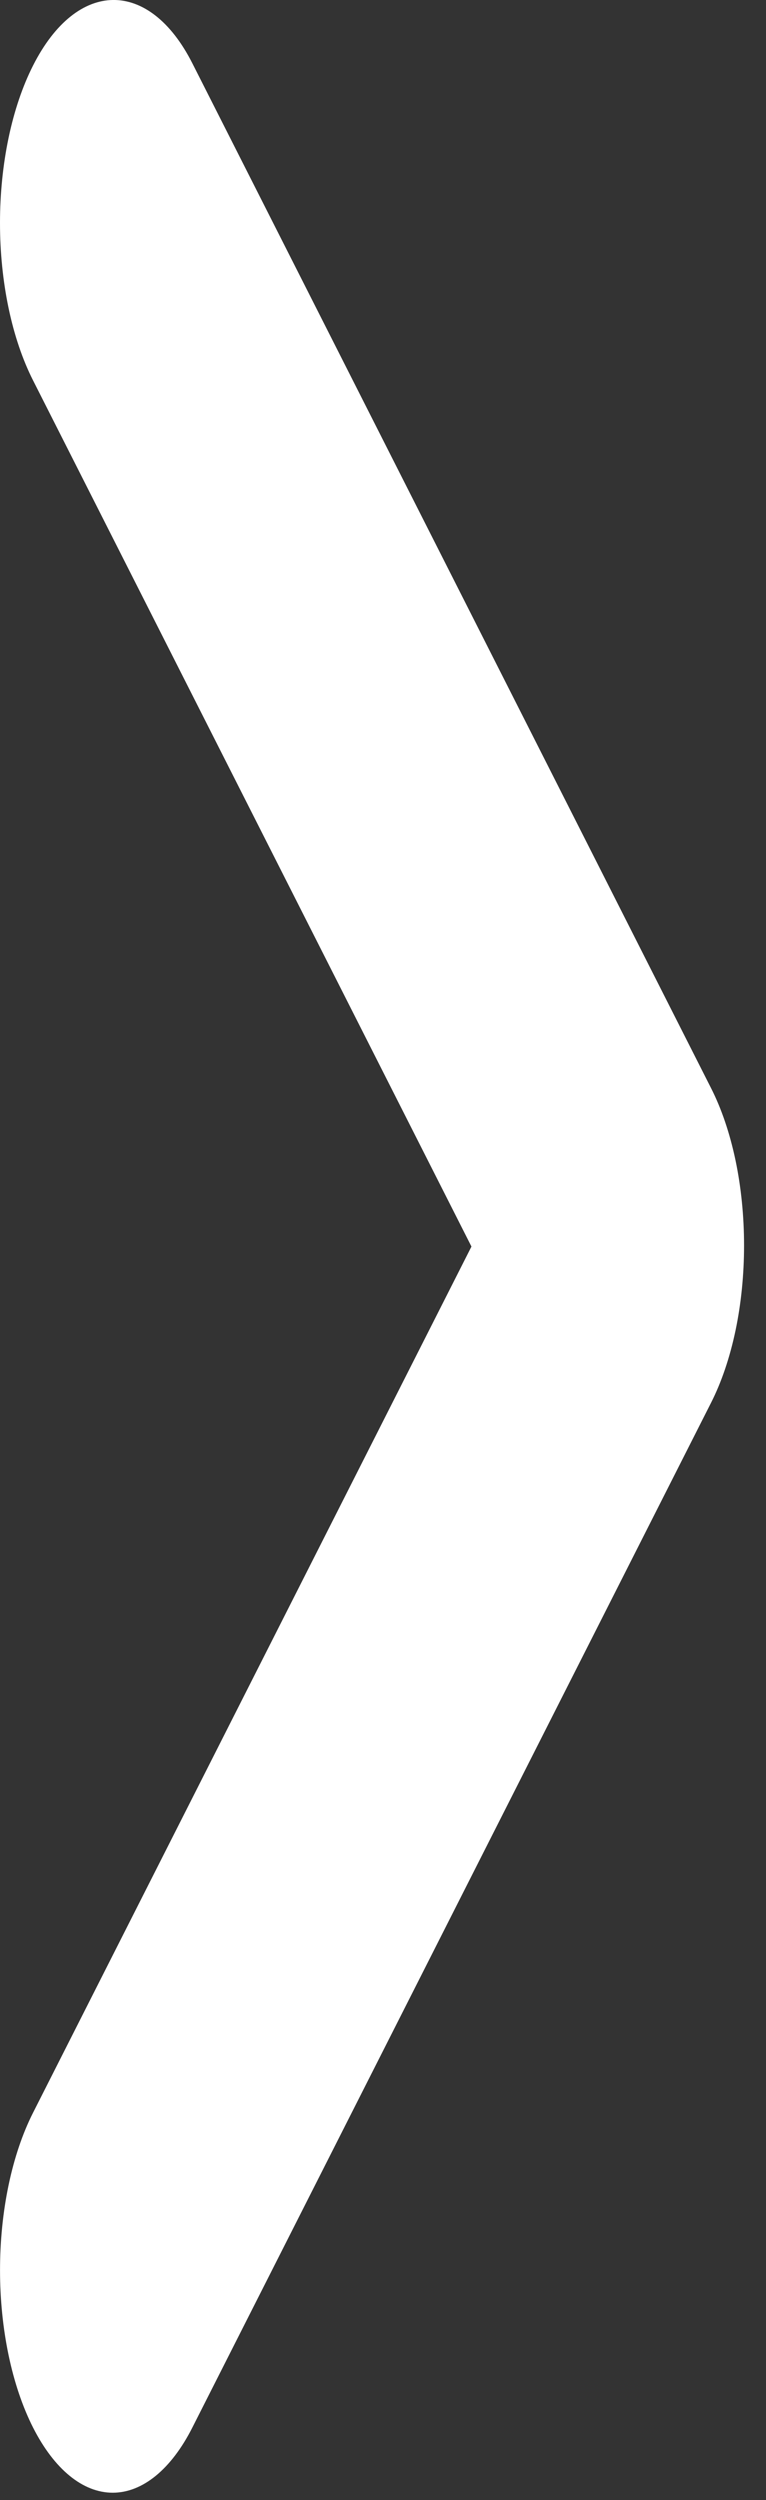 <svg width="23" height="75" viewBox="0 0 23 75" fill="none" xmlns="http://www.w3.org/2000/svg">
<rect x="0" y="0" width="23" height="75" fill="#333333" stroke="none"/>
<path d="M0.992 1.967C0.678 2.587 0.428 3.323 0.258 4.133C0.088 4.943 0 5.812 0 6.689C0 7.566 0.088 8.435 0.258 9.245C0.428 10.055 0.678 10.791 0.992 11.411L14.156 37.396L0.992 63.381C0.358 64.633 0.001 66.332 0.001 68.103C0.001 69.874 0.358 71.572 0.992 72.824C1.627 74.076 2.487 74.78 3.384 74.78C4.281 74.78 5.142 74.076 5.776 72.824L21.349 42.084C21.664 41.464 21.913 40.728 22.084 39.918C22.254 39.108 22.341 38.239 22.341 37.362C22.341 36.485 22.254 35.617 22.084 34.806C21.913 33.996 21.664 33.26 21.349 32.641L5.776 1.9C4.487 -0.645 2.315 -0.645 0.992 1.967Z" fill="white"/>
</svg>
